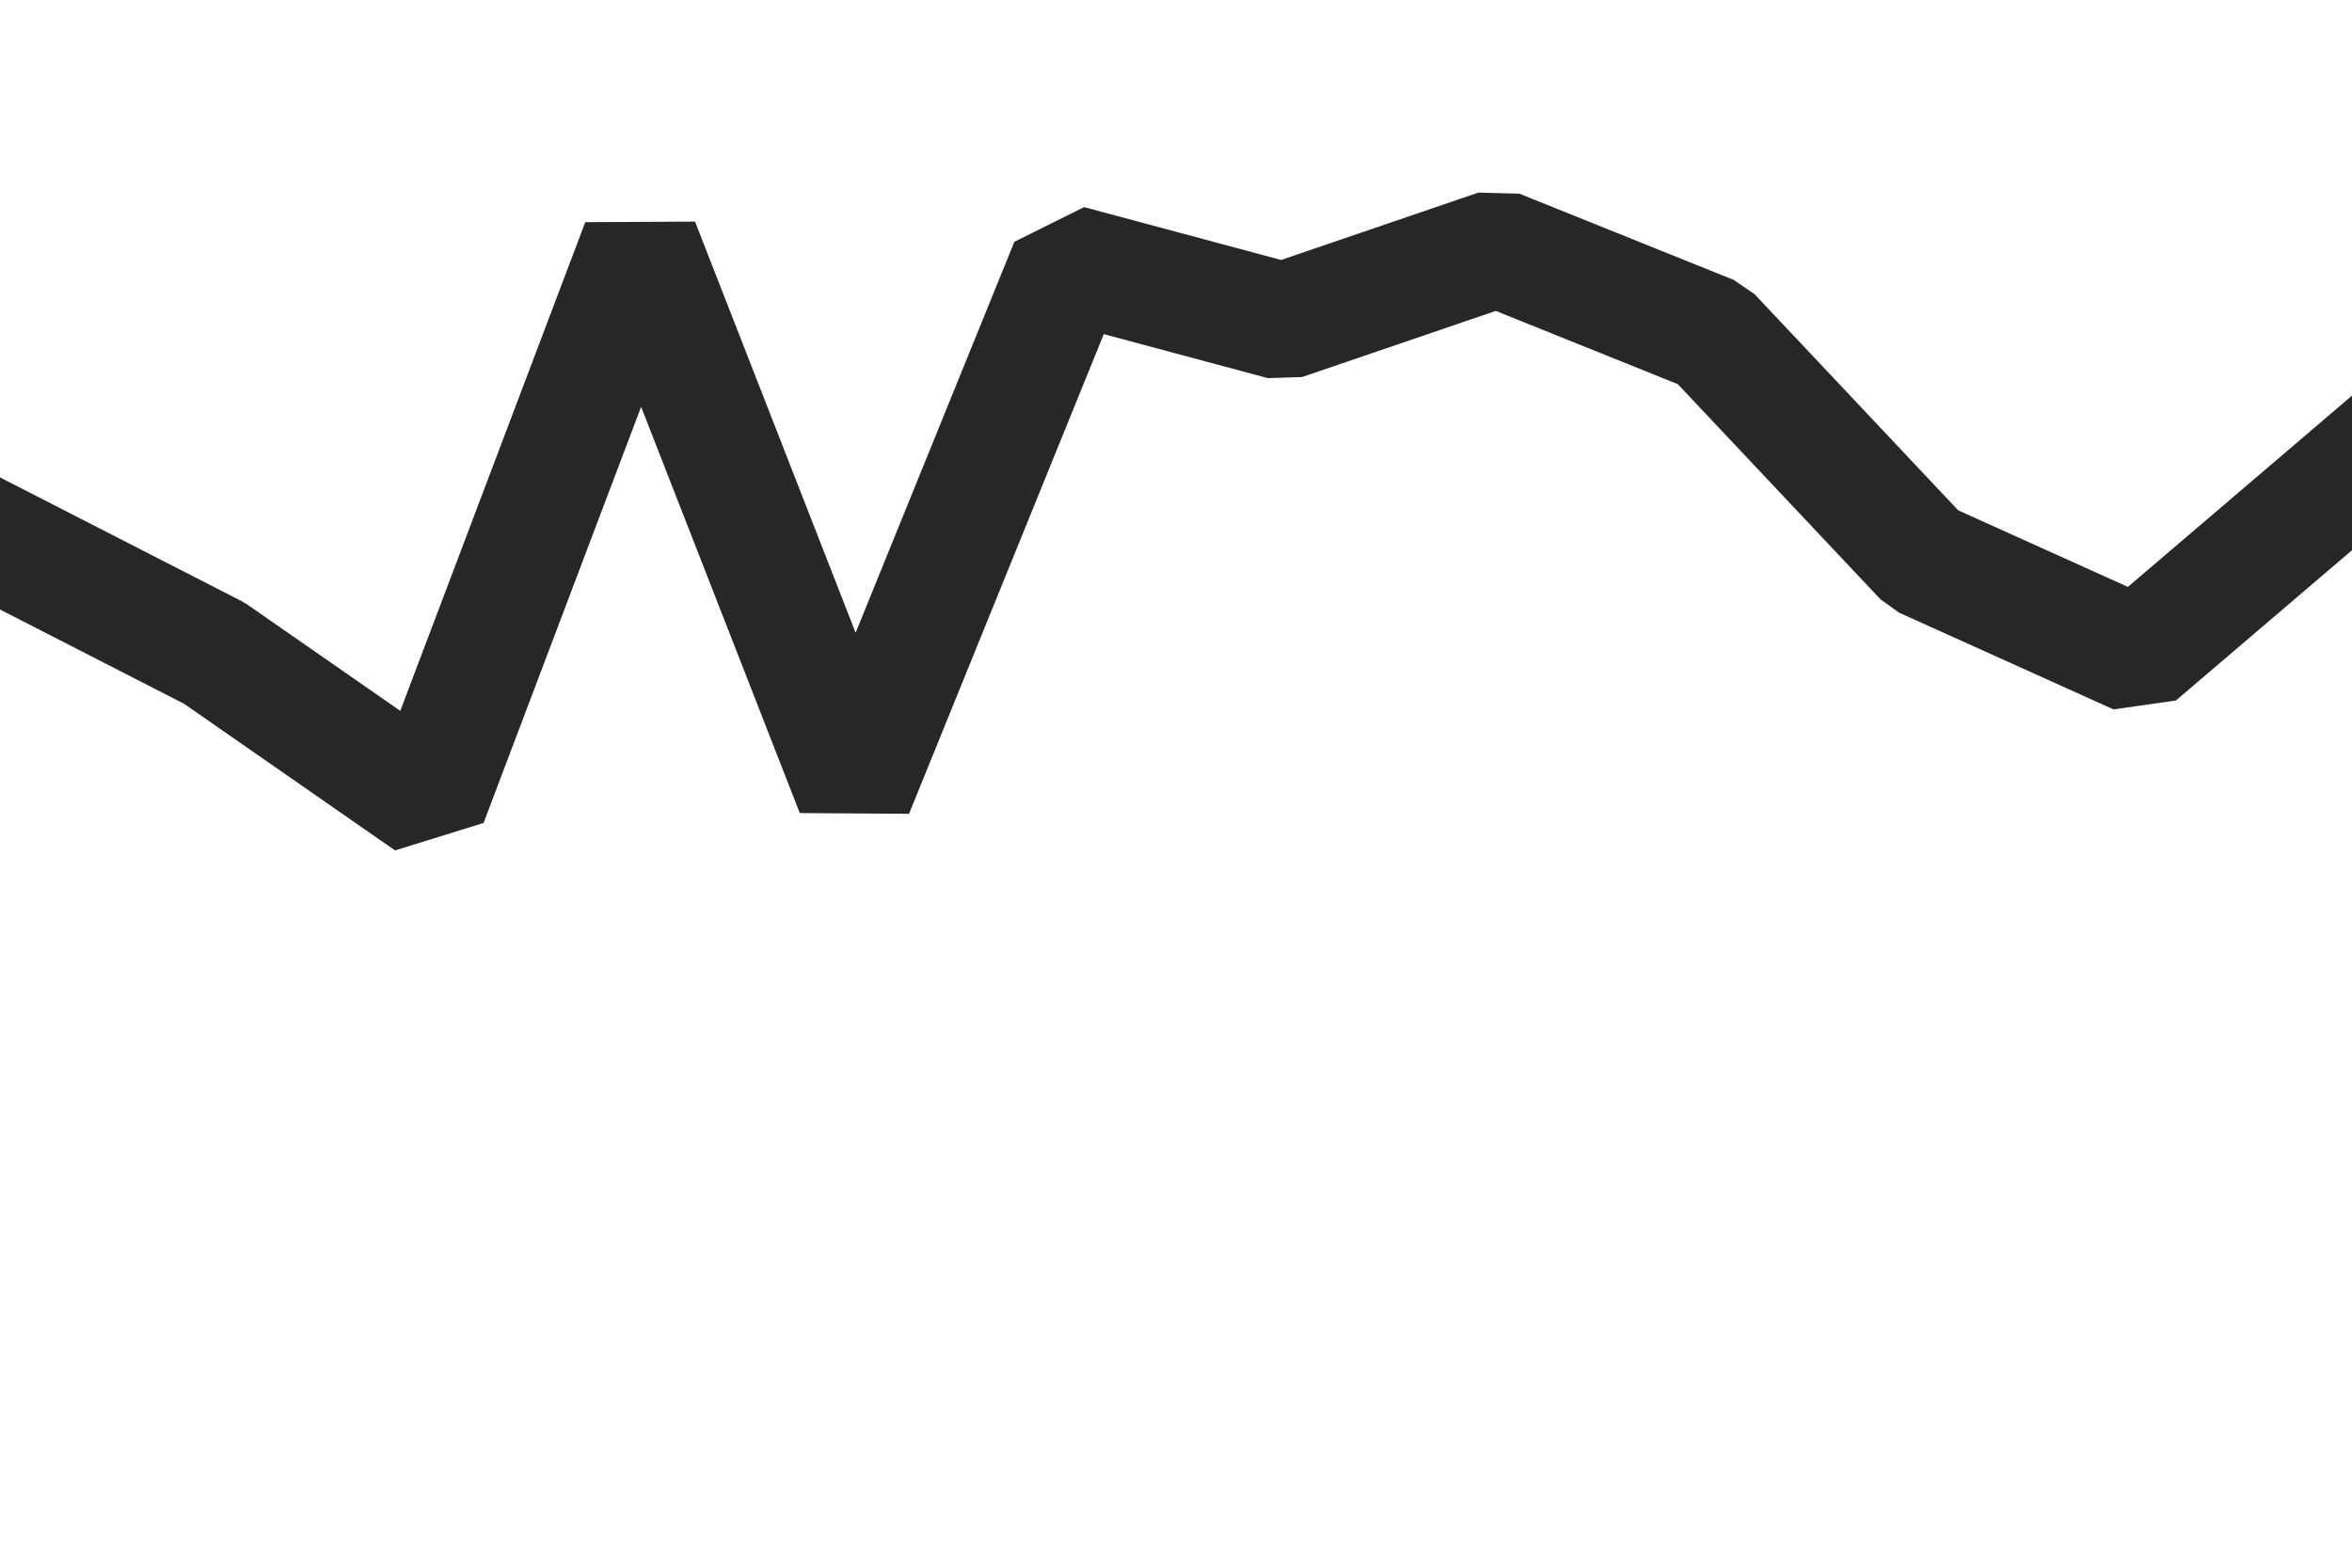 <svg id="visual" viewBox="0 0 900 600" width="900" height="600" xmlns="http://www.w3.org/2000/svg" xmlns:xlink="http://www.w3.org/1999/xlink" version="1.1"><path d="M0 208L82 250L164 307L245 93L327 303L409 101L491 123L573 95L655 128L736 214L818 251L900 181" fill="none" stroke-linecap="square" stroke-linejoin="bevel" stroke="#272727" stroke-width="45"></path></svg>